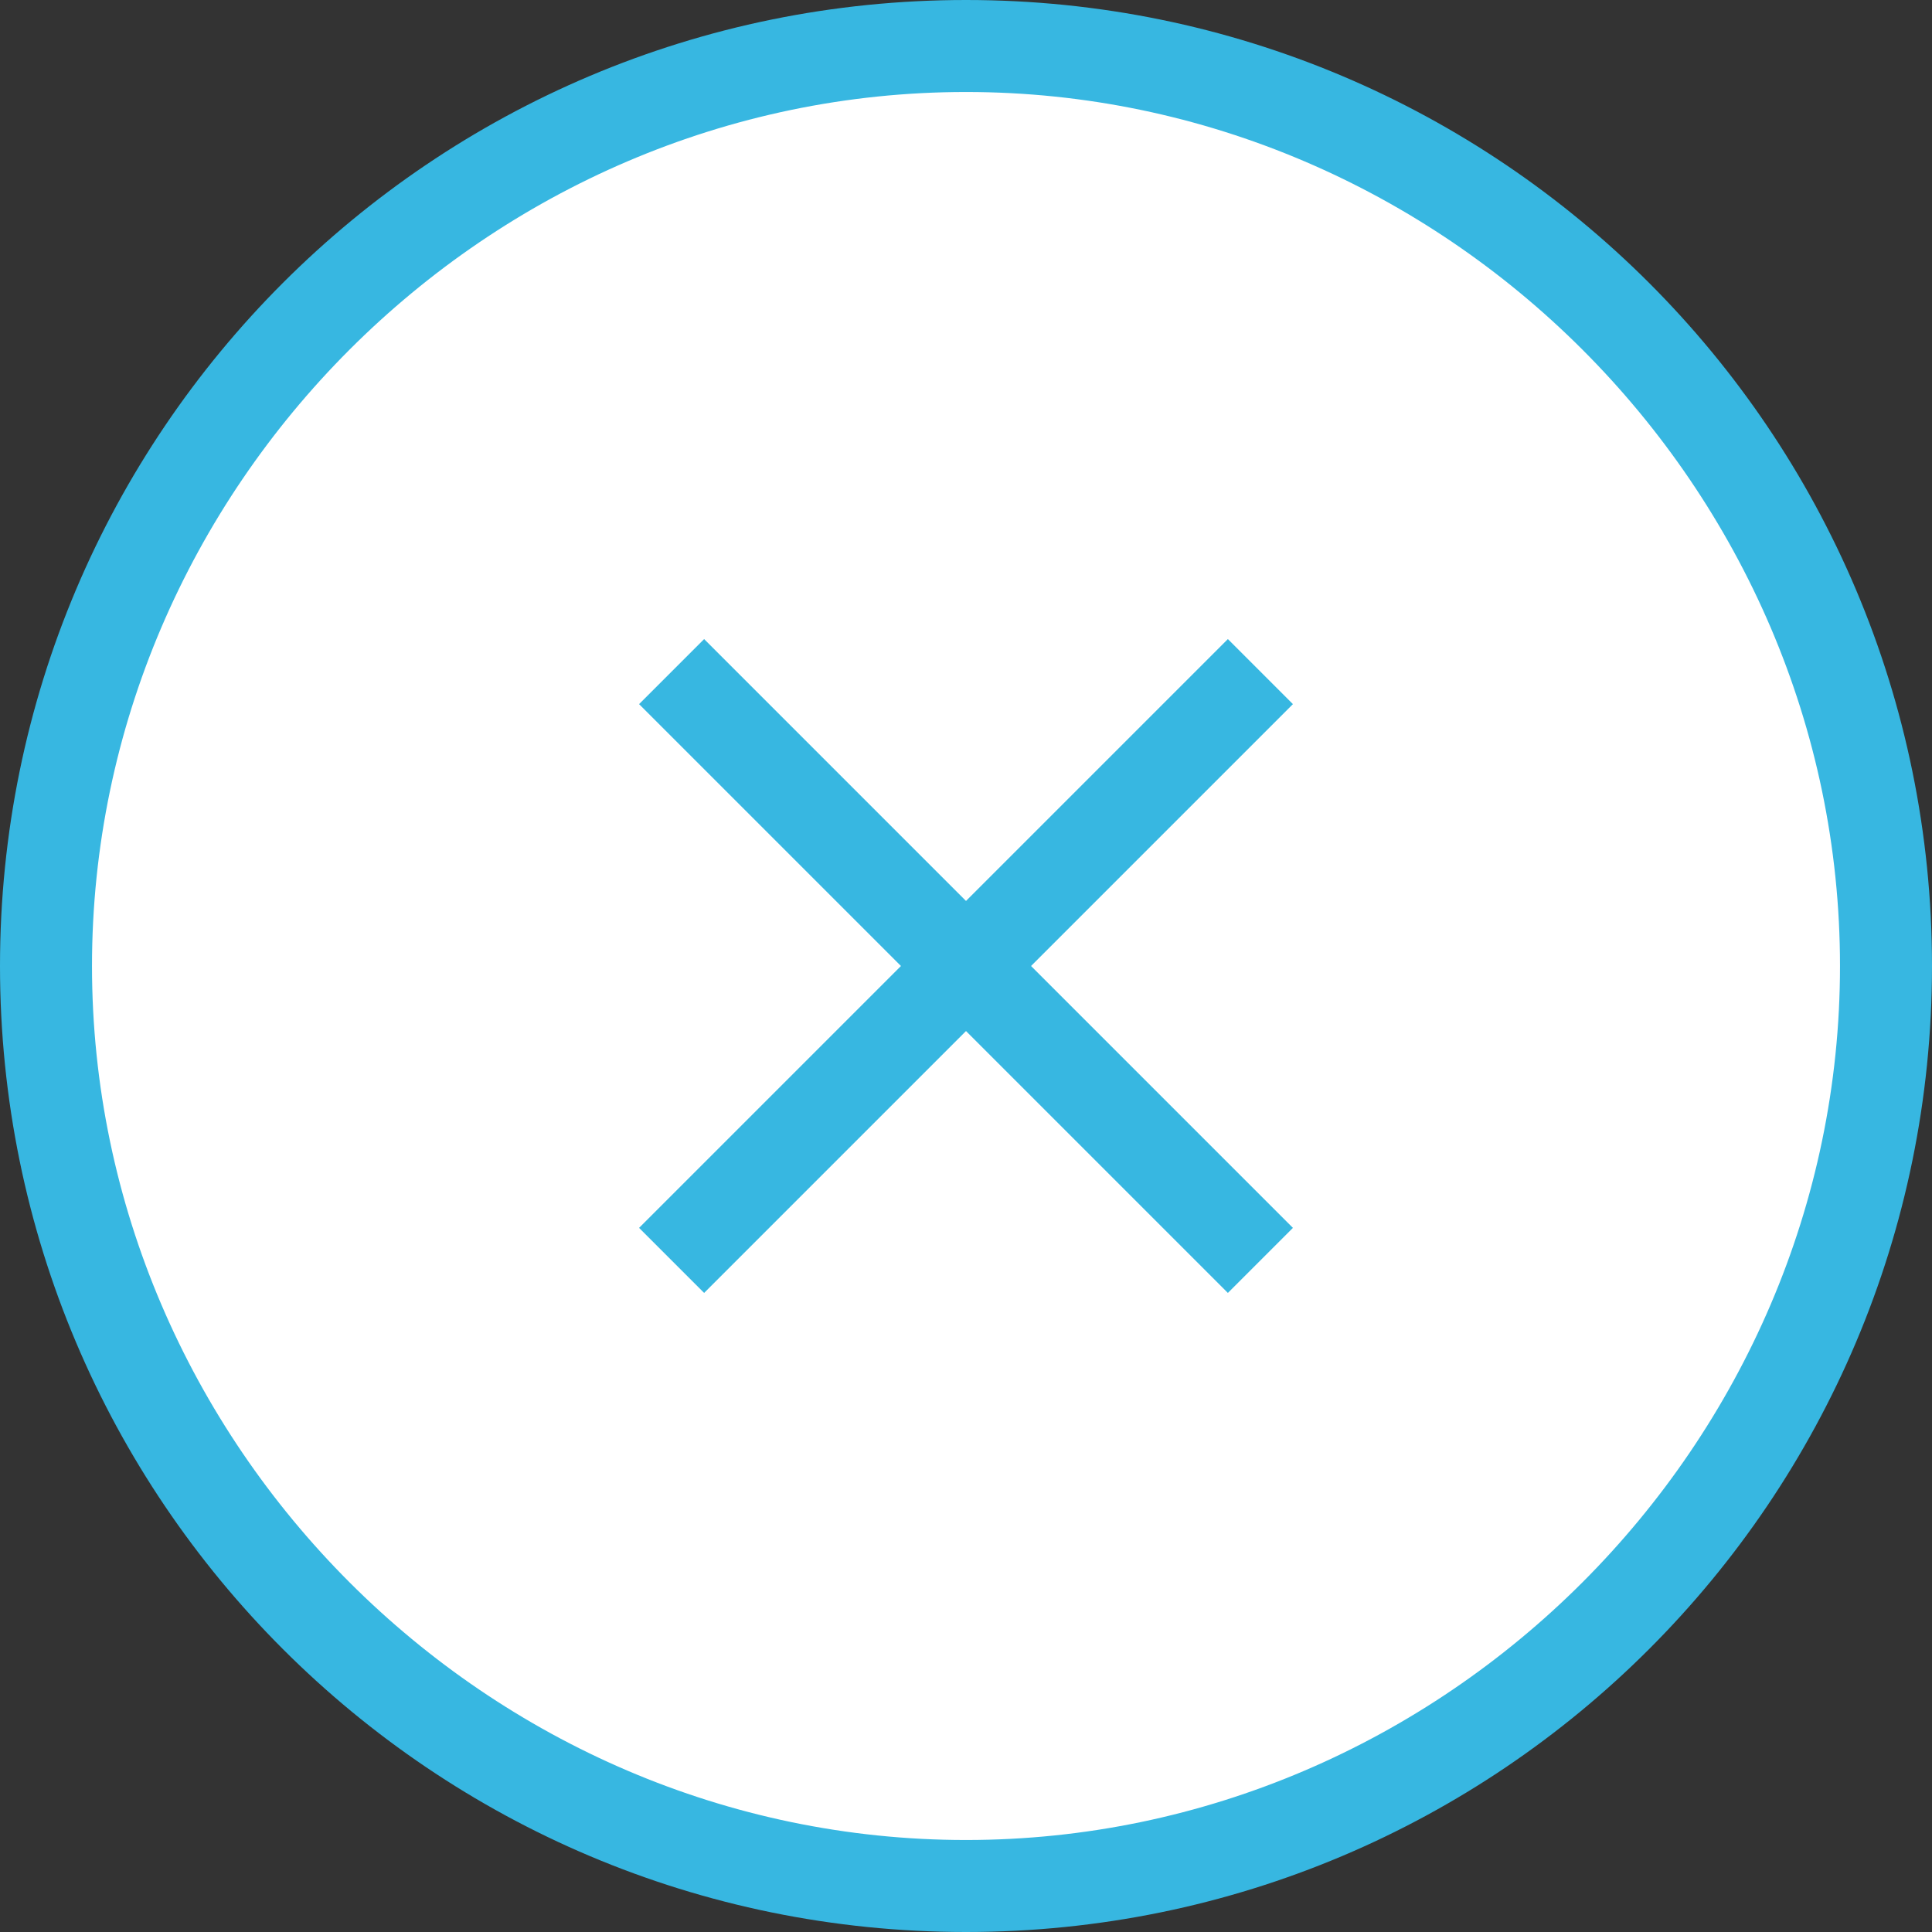 <?xml version="1.0" encoding="utf-8"?>
<!-- Generator: Adobe Illustrator 18.1.1, SVG Export Plug-In . SVG Version: 6.00 Build 0)  -->
<svg version="1.1" id="Layer_1" xmlns="http://www.w3.org/2000/svg" xmlns:xlink="http://www.w3.org/1999/xlink" x="0px" y="0px"
	 viewBox="0 0 21 21" enable-background="new 0 0 21 21" xml:space="preserve">
<rect x="0" y="0" width="21" height="21" fill="#333333" stroke="none"/>
<g>
	<path fill="#FFFFFF" d="M10.5,20.5c-5.5,0-10-4.5-10-10c0-5.5,4.5-10,10-10c5.5,0,10,4.5,10,10C20.5,16,16,20.5,10.5,20.5z"/>
	<path fill="#37B7E1" d="M10.5,1c5.2,0,9.5,4.3,9.5,9.5S15.7,20,10.5,20S1,15.7,1,10.5S5.3,1,10.5,1 M10.5,0C4.7,0,0,4.7,0,10.5
		S4.7,21,10.5,21S21,16.3,21,10.5S16.3,0,10.5,0L10.5,0z"/>
</g>
<line fill="none" stroke="#37B7E1" stroke-miterlimit="10" x1="7.3" y1="7.3" x2="13.7" y2="13.7"/>
<line fill="none" stroke="#37B7E1" stroke-miterlimit="10" x1="13.7" y1="7.3" x2="7.3" y2="13.7"/>
</svg>
